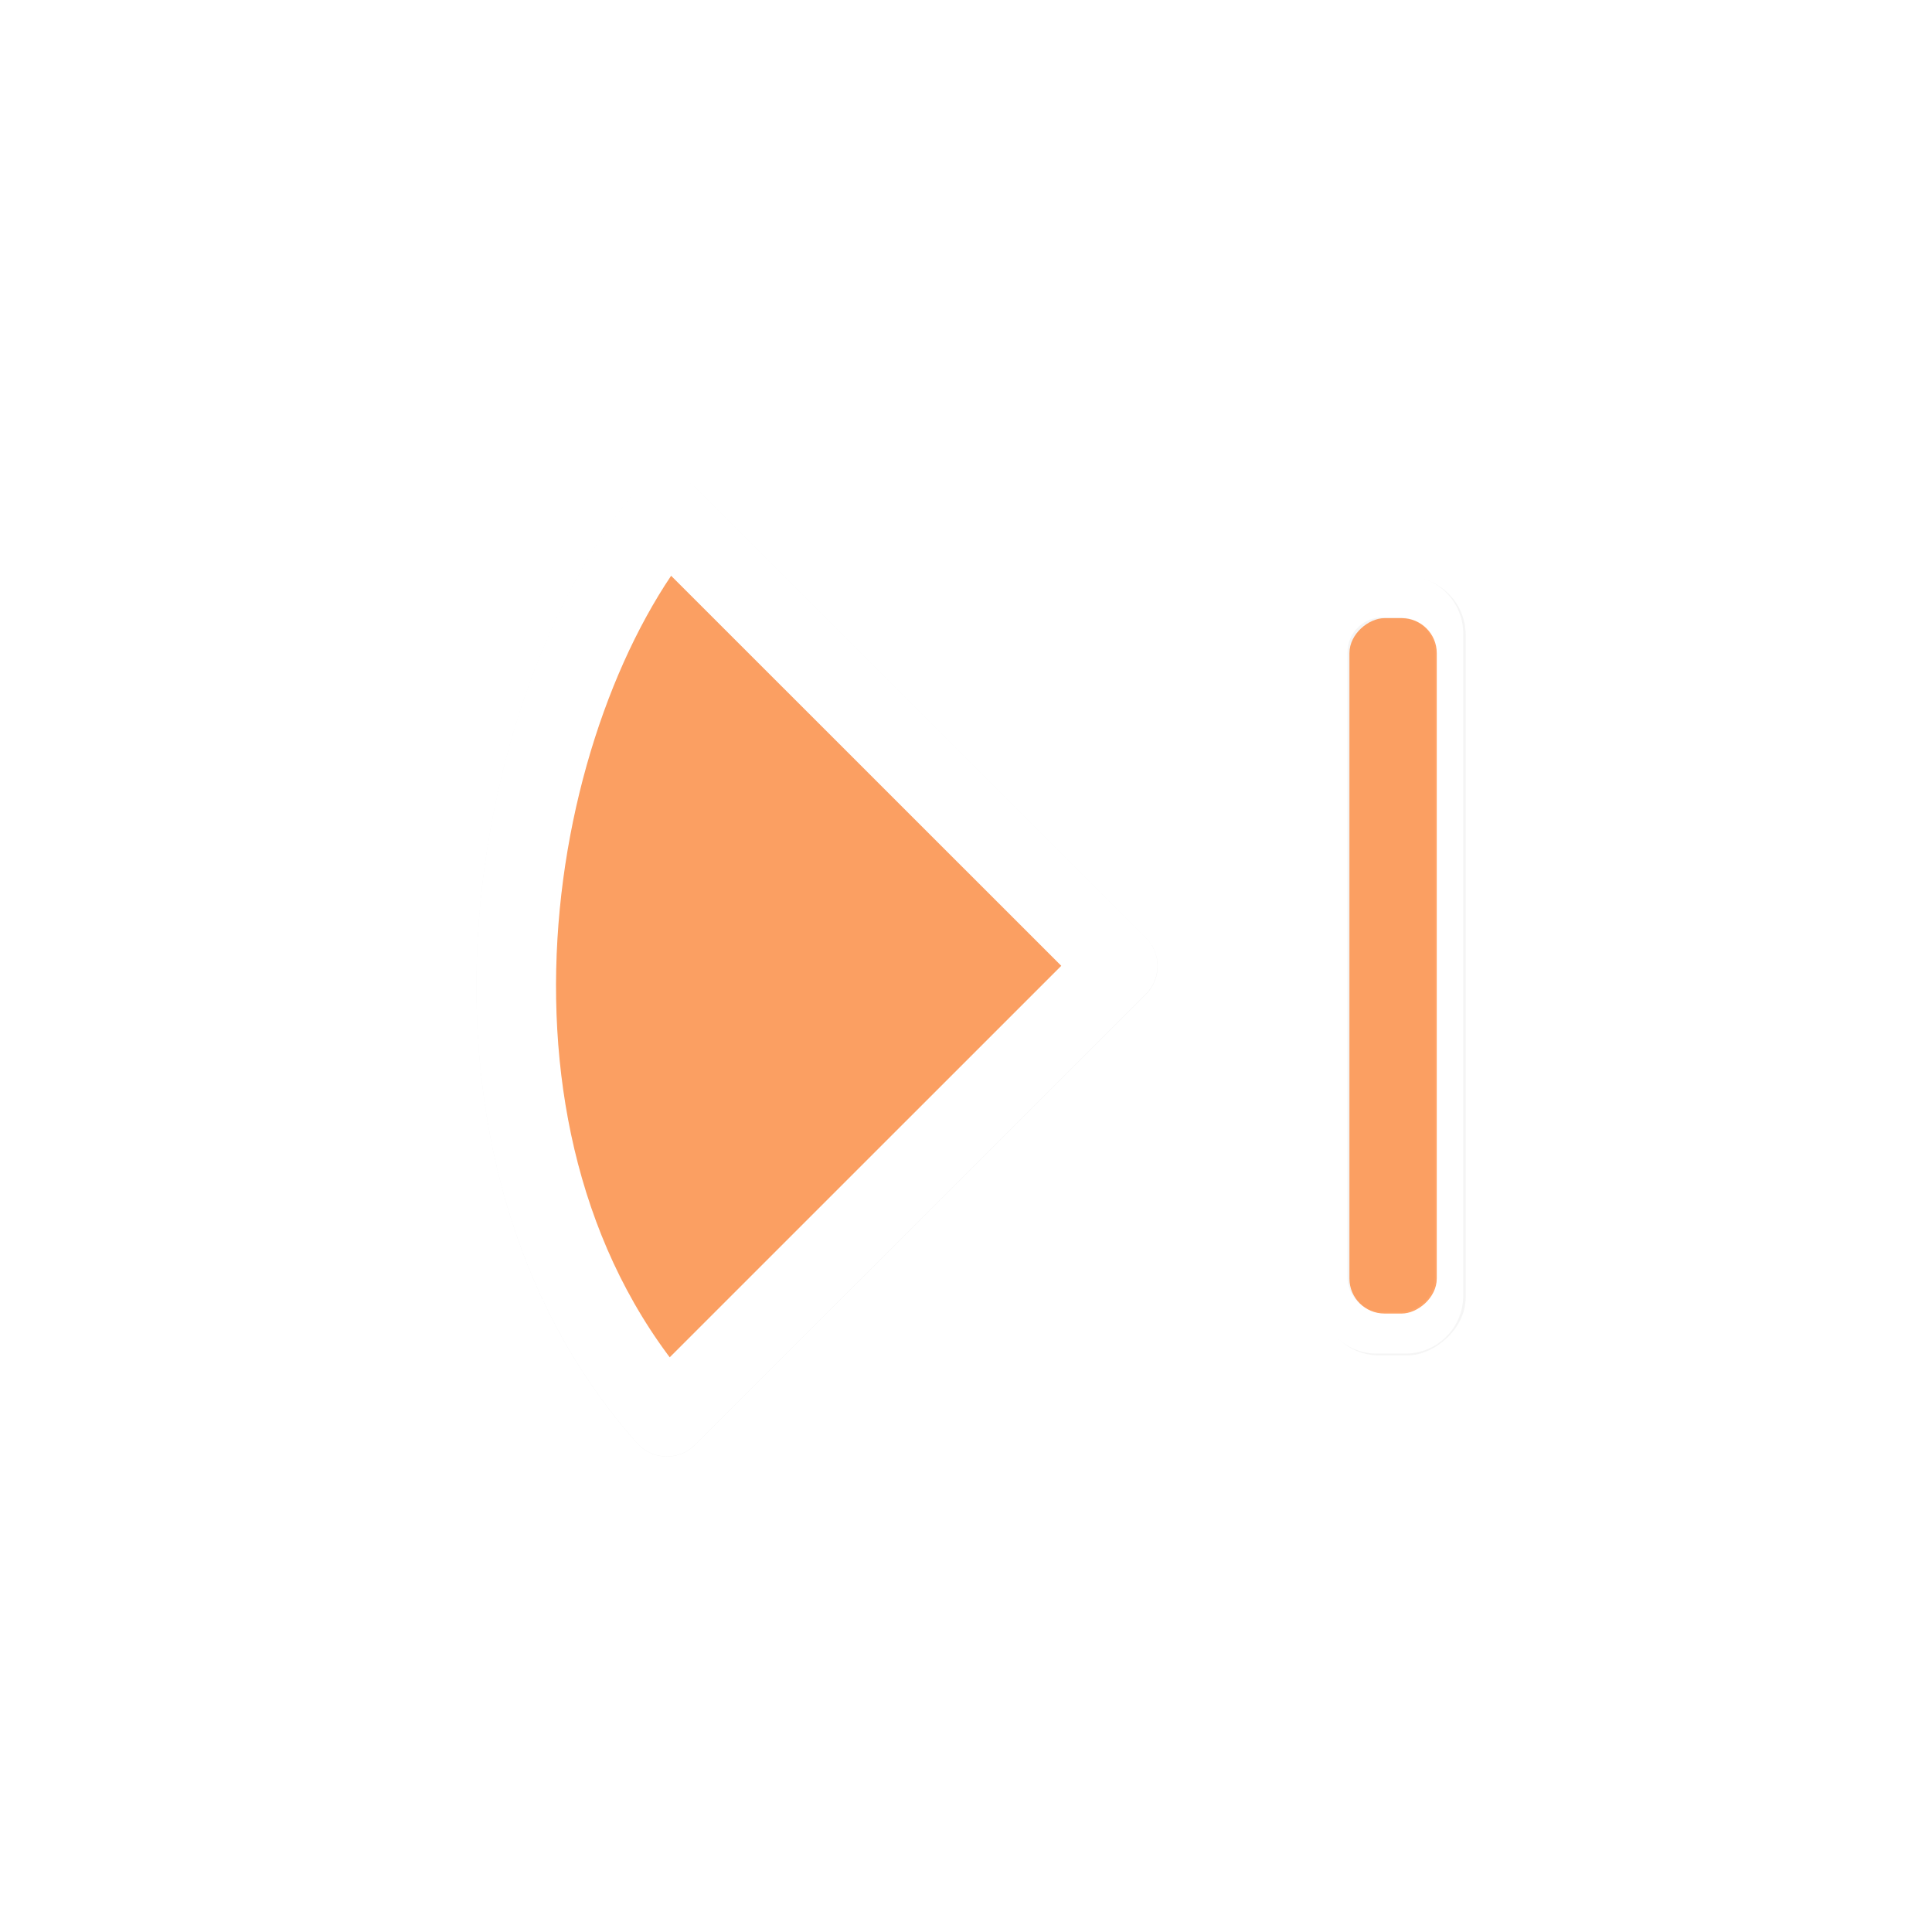 <svg xmlns="http://www.w3.org/2000/svg" xmlns:svg="http://www.w3.org/2000/svg" id="svg2" width="100" height="100" version="1.1" viewBox="0 0 75 75"><defs id="defs11"><clipPath id="clip1"><path id="path4225" d="m 17,10 14,0 0,20 -14,0 m 0,-20"/></clipPath><clipPath id="clip2"><path id="path4228" d="m 41.895,19.992 c 0,10.582 -8.02,19.16 -17.895,19.16 -9.875,0 -17.891,-8.574 -17.891,-19.16 0,-10.586 8.02,-19.16 17.891,-19.16 9.879,0 17.895,8.574 17.895,19.16 m 0,0"/></clipPath><filter id="filter867" width="1.284" height="1.426" x="-.142" y="-.213" style="color-interpolation-filters:sRGB"><feGaussianBlur id="feGaussianBlur869" stdDeviation=".69"/></filter><filter id="filter1367" width="1.202" height="2.089" x="-.101" y="-.544" style="color-interpolation-filters:sRGB"><feGaussianBlur id="feGaussianBlur1369" stdDeviation=".424"/></filter></defs><g id="g64" transform="matrix(2.48,0,0,2.48,0.605,1.022)"><path id="path865" d="M 12,15.75 6.166,9.916 C 9.642,6.827 15.367,7.863 17.834,9.916 Z" transform="matrix(0,-1.209,1.21,0,-1.804,29.22)" style="opacity:.2;fill:#000;fill-opacity:1;fill-rule:nonzero;stroke:#000;stroke-width:1.031;stroke-linecap:butt;stroke-linejoin:round;stroke-miterlimit:4;stroke-dasharray:none;stroke-opacity:1;filter:url(#filter867)"/><path style="fill:#f60;fill-opacity:.6;fill-rule:nonzero;stroke:#fff;stroke-width:1.247;stroke-linecap:butt;stroke-linejoin:round;stroke-miterlimit:4;stroke-dasharray:none;stroke-opacity:1" id="path7-6-3" d="m 17.25,14.706 -7.057,7.056 C 6.455,17.559 7.708,10.634 10.193,7.651 Z"/><rect style="opacity:.2;fill:#000;fill-opacity:1;stroke:none;stroke-width:1.214;stroke-linecap:round;stroke-linejoin:round;stroke-miterlimit:4;stroke-dasharray:none;stroke-dashoffset:0;stroke-opacity:1;paint-order:markers fill stroke;filter:url(#filter1367)" id="rect1349" width="10.079" height="1.87" x="6.961" y="18.38" ry=".75" transform="matrix(0,-1.209,1.21,0,-1.804,29.22)"/><path style="opacity:1;fill:#fff;fill-opacity:1;stroke:none;stroke-width:4.856;stroke-linecap:round;stroke-linejoin:round;stroke-miterlimit:4;stroke-dasharray:none;stroke-dashoffset:0;stroke-opacity:1;paint-order:markers fill stroke" id="rect1341" d="M 71.361 29.842 C 69.699 29.842 68.361 31.181 68.361 32.844 L 68.361 67.156 C 68.361 68.819 69.699 70.158 71.361 70.158 L 72.842 70.158 C 74.504 70.158 75.842 68.819 75.842 67.156 L 75.842 32.844 C 75.842 31.181 74.504 29.842 72.842 29.842 L 71.361 29.842 z M 71.654 32 L 72.549 32 C 73.553 32 74.361 32.81 74.361 33.814 L 74.361 66.186 C 74.361 67.19 73.553 68 72.549 68 L 71.654 68 C 70.65 68 69.842 67.19 69.842 66.186 L 69.842 33.814 C 69.842 32.81 70.65 32 71.654 32 z" transform="matrix(0.302,0,0,0.302,-0.244,-0.412)"/><rect style="opacity:1;fill:#f60;fill-opacity:.6;stroke:none;stroke-width:1.079;stroke-linecap:round;stroke-linejoin:round;stroke-miterlimit:4;stroke-dasharray:none;stroke-dashoffset:0;stroke-opacity:1;paint-order:markers fill stroke" id="rect1347" width="10.885" height="1.367" x="-20.149" y="20.879" ry=".548" transform="rotate(-90)"/></g><style id="style3" type="text/css"><![CDATA[
	.st0{fill:#4B4B4B;}
]]></style></svg>